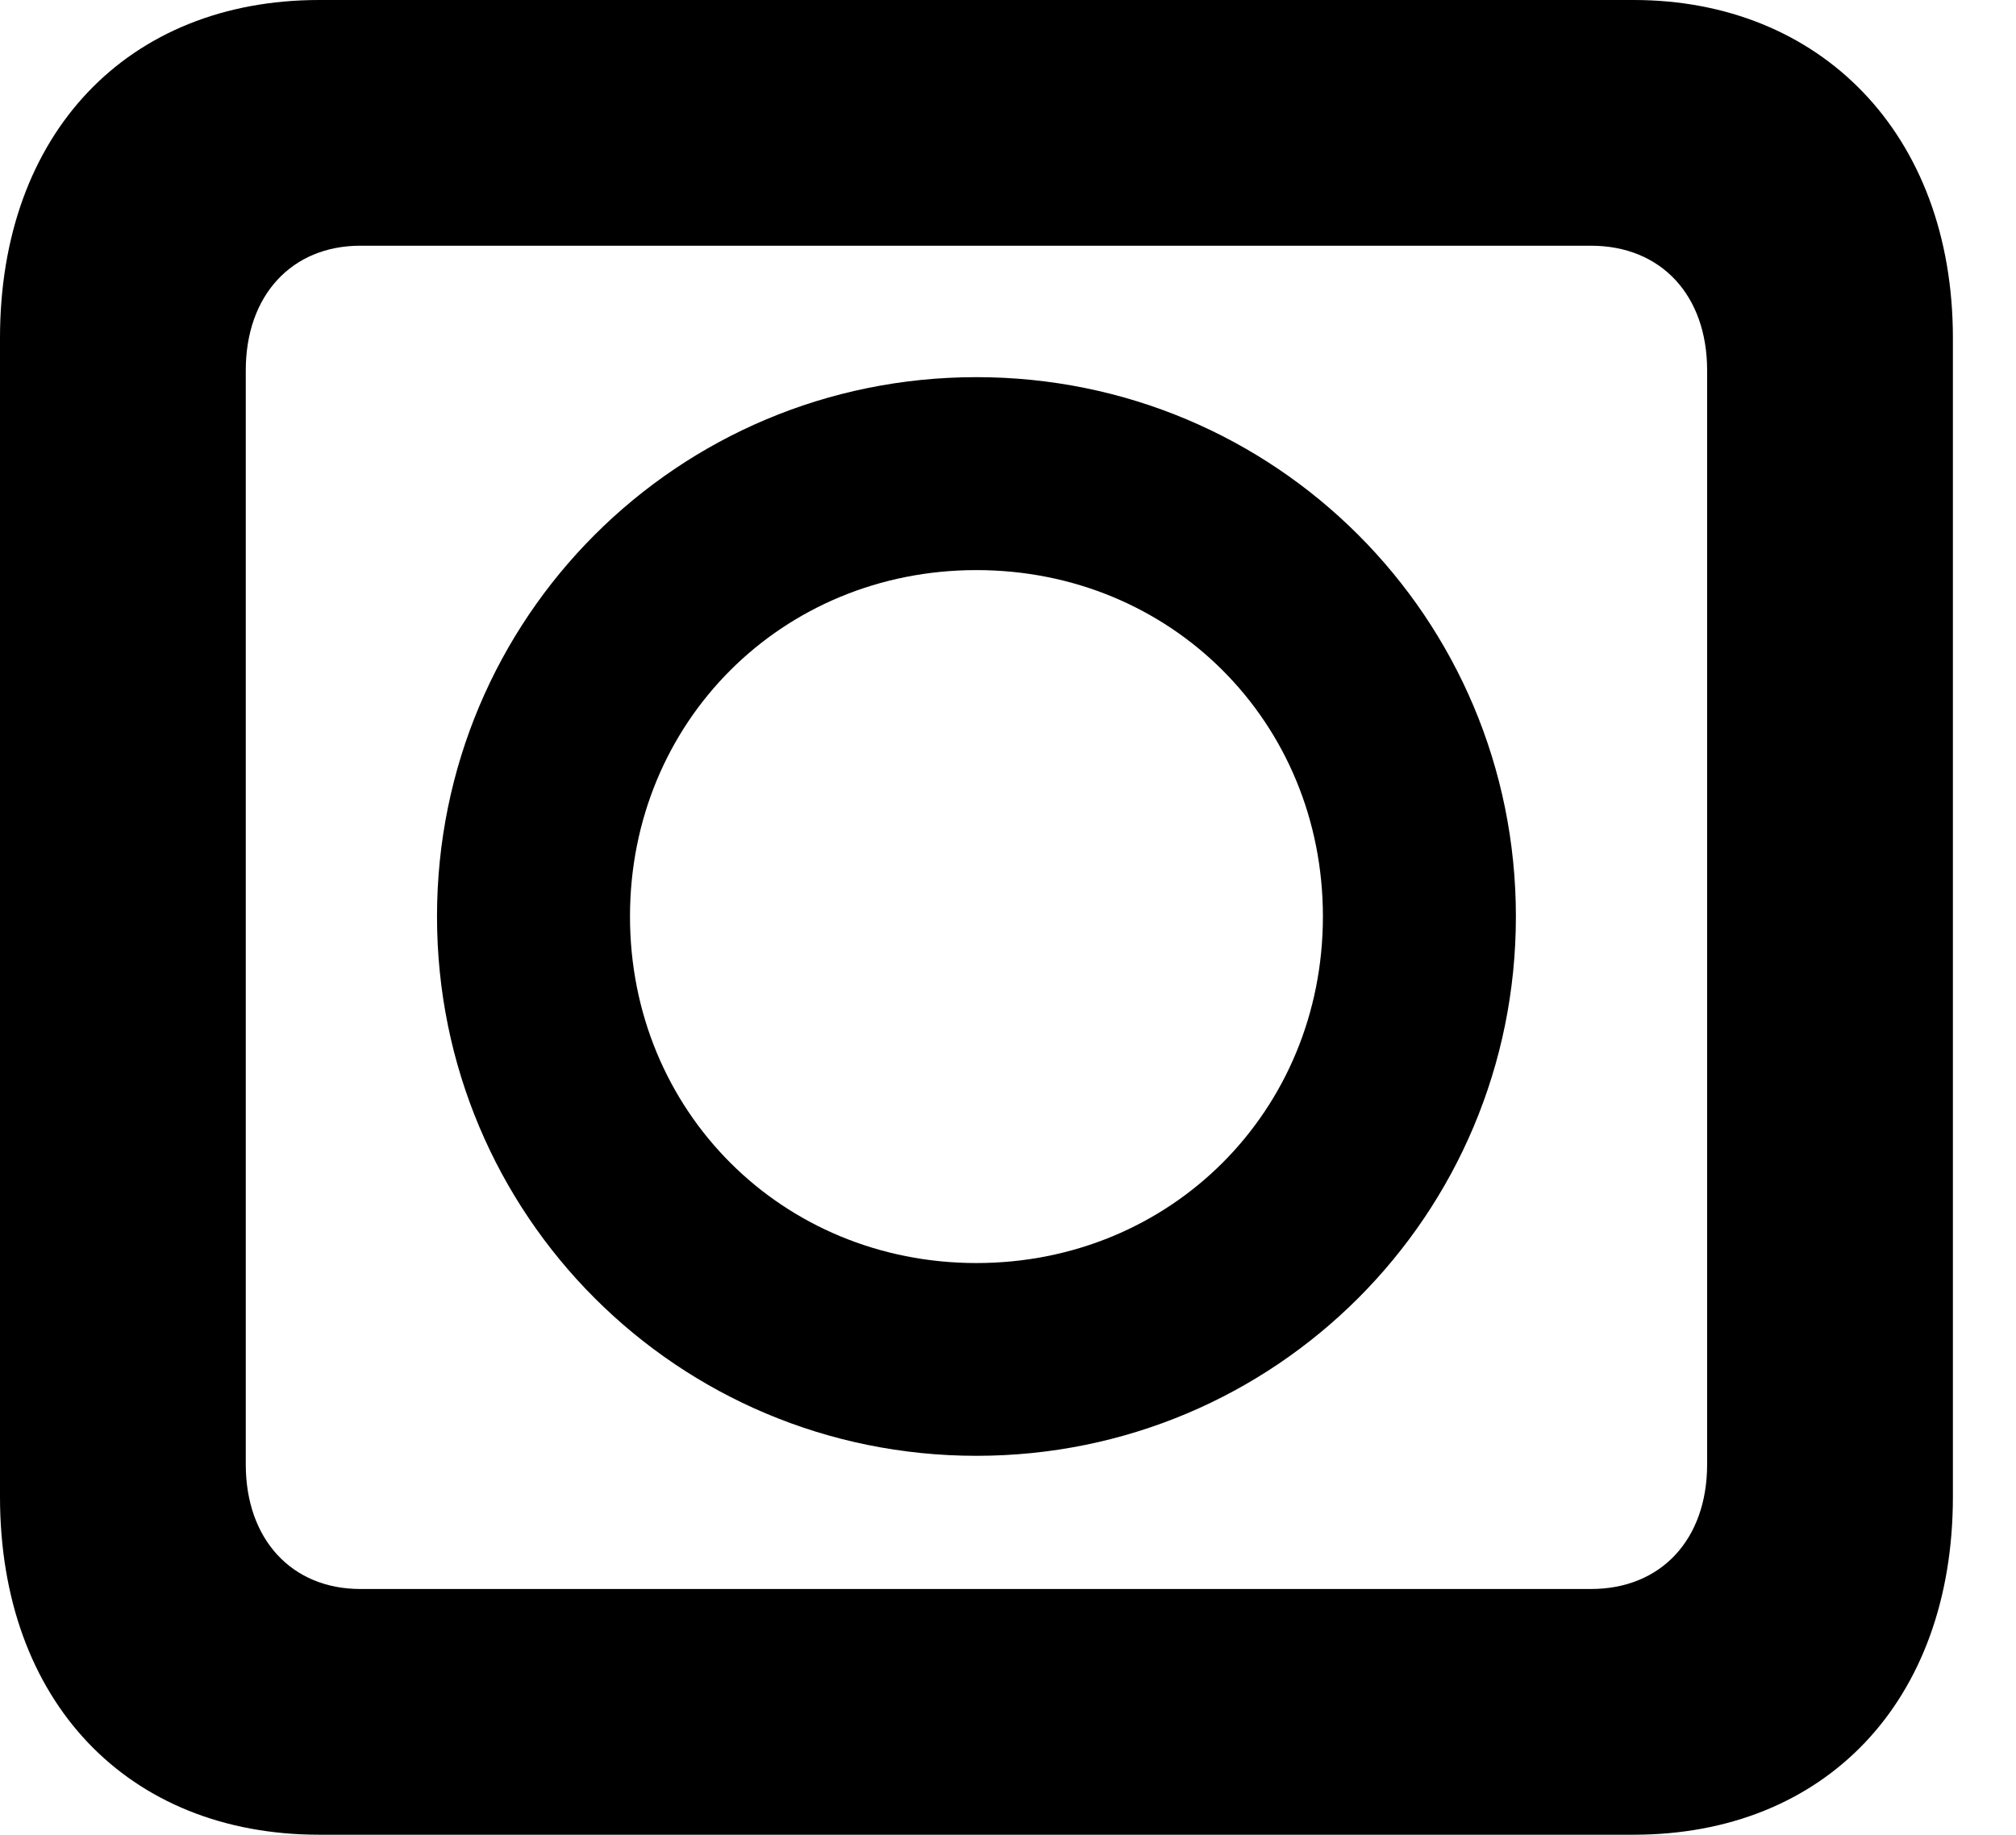 <svg version="1.1" xmlns="http://www.w3.org/2000/svg" xmlns:xlink="http://www.w3.org/1999/xlink" width="11.533" height="10.498" viewBox="0 0 11.533 10.498">
 <g>
  <rect height="10.498" opacity="0" width="11.533" x="0" y="0"/>
  <path d="M0 8.564C0 9.736 0.732 10.498 1.826 10.498L9.346 10.498C10.44 10.498 11.172 9.736 11.172 8.564L11.172 1.934C11.172 0.762 10.41 0 9.346 0L1.826 0C0.732 0 0 0.762 0 1.934ZM1.406 8.379L1.406 2.119C1.406 1.689 1.67 1.406 2.061 1.406L9.102 1.406C9.502 1.406 9.766 1.689 9.766 2.119L9.766 8.379C9.766 8.809 9.502 9.092 9.102 9.092L2.061 9.092C1.67 9.092 1.406 8.809 1.406 8.379ZM5.586 8.33C7.295 8.33 8.672 6.953 8.672 5.244C8.672 3.535 7.295 2.158 5.586 2.158C3.877 2.158 2.5 3.535 2.5 5.244C2.5 6.953 3.877 8.33 5.586 8.33ZM5.586 7.227C4.473 7.227 3.604 6.357 3.604 5.244C3.604 4.131 4.473 3.262 5.586 3.262C6.699 3.262 7.568 4.131 7.568 5.244C7.568 6.357 6.699 7.227 5.586 7.227Z" fill="currentColor"/>
 </g>
</svg>
